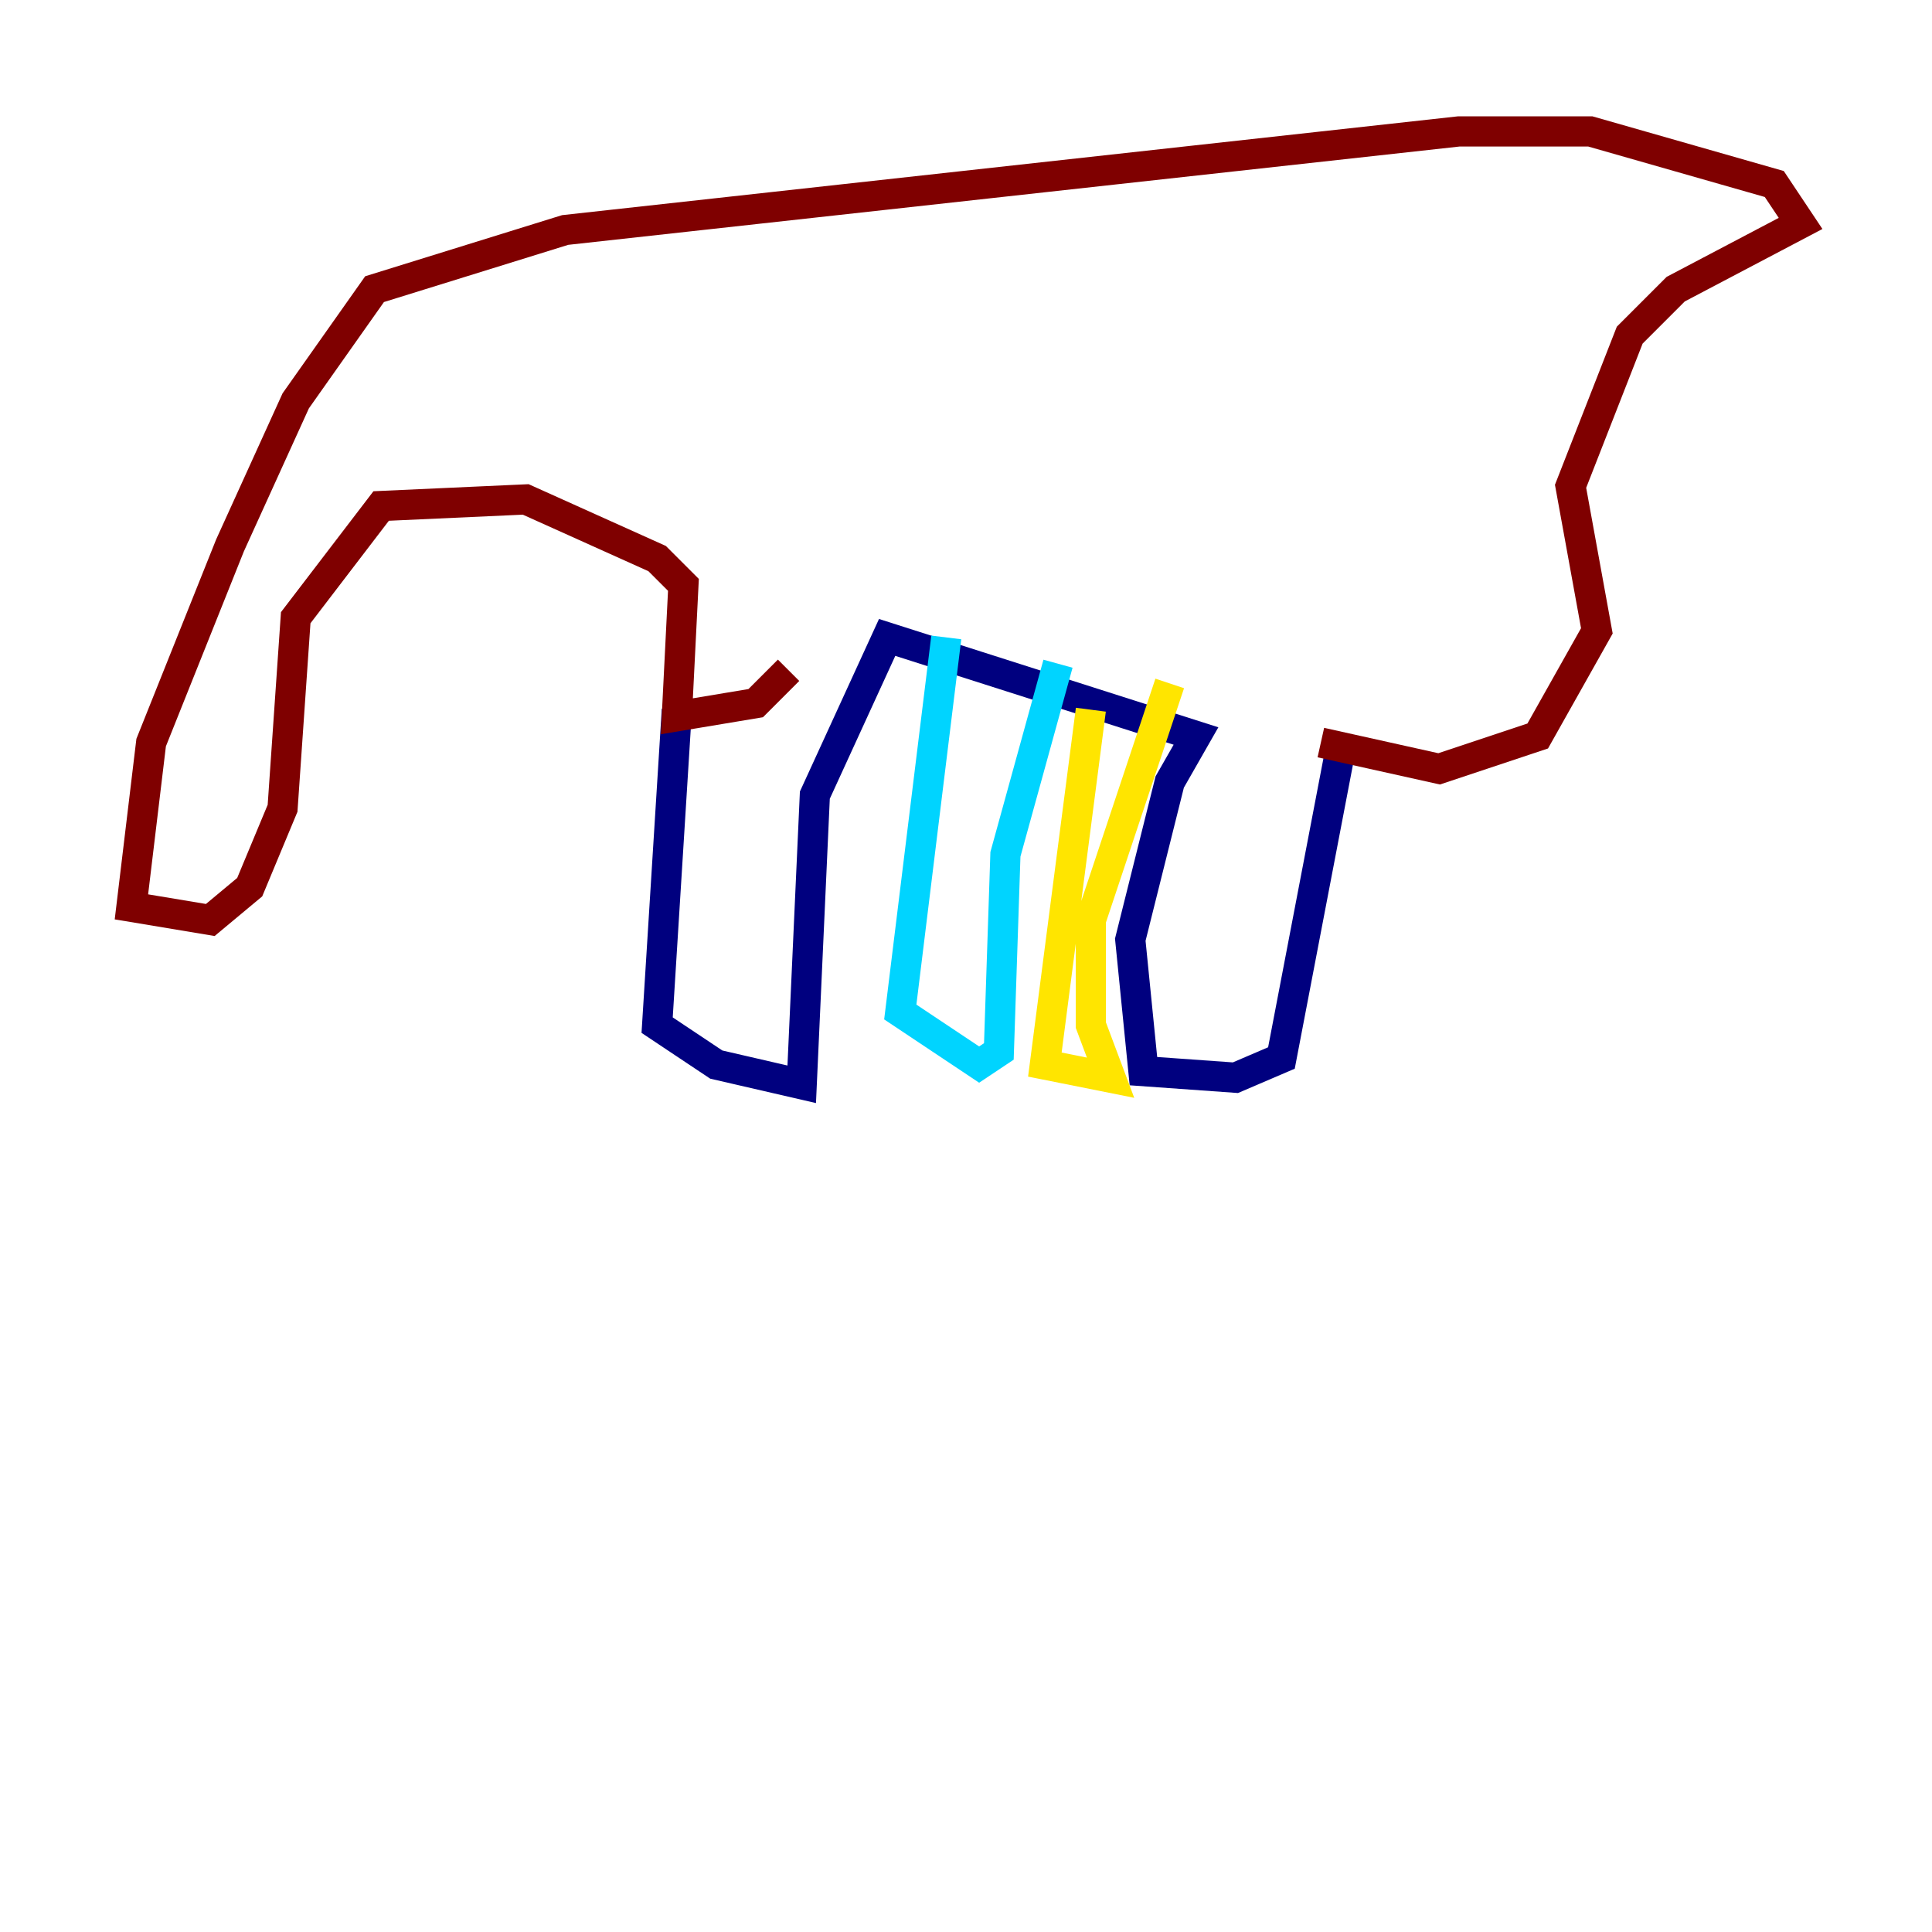 <?xml version="1.0" encoding="utf-8" ?>
<svg baseProfile="tiny" height="128" version="1.2" viewBox="0,0,128,128" width="128" xmlns="http://www.w3.org/2000/svg" xmlns:ev="http://www.w3.org/2001/xml-events" xmlns:xlink="http://www.w3.org/1999/xlink"><defs /><polyline fill="none" points="44.843,47.02 43.537,67.918 47.456,70.531 53.116,71.837 53.986,52.68 58.776,42.231 79.238,48.762 77.497,51.809 74.884,62.258 75.755,70.966 81.85,71.401 84.898,70.095 88.816,49.633" stroke="#00007f" stroke-width="2" /><polyline fill="none" points="62.694,42.231 59.646,67.048 64.871,70.531 66.177,69.66 66.612,56.599 70.095,43.973" stroke="#00d4ff" stroke-width="2" /><polyline fill="none" points="72.272,47.02 69.225,70.531 73.578,71.401 72.272,67.918 72.272,60.952 77.497,45.279" stroke="#ffe500" stroke-width="2" /><polyline fill="none" points="87.51,49.197 95.347,50.939 101.878,48.762 105.796,41.796 104.054,32.218 107.973,22.204 111.02,19.157 119.293,14.803 117.551,12.191 105.361,8.707 96.653,8.707 37.442,15.238 24.816,19.157 19.592,26.558 15.238,36.136 10.014,49.197 8.707,60.082 13.932,60.952 16.544,58.776 18.721,53.551 19.592,40.925 25.252,33.524 34.83,33.088 43.537,37.007 45.279,38.748 44.843,47.456 50.068,46.585 52.245,44.408" stroke="#7f0000" stroke-width="2" /></svg>